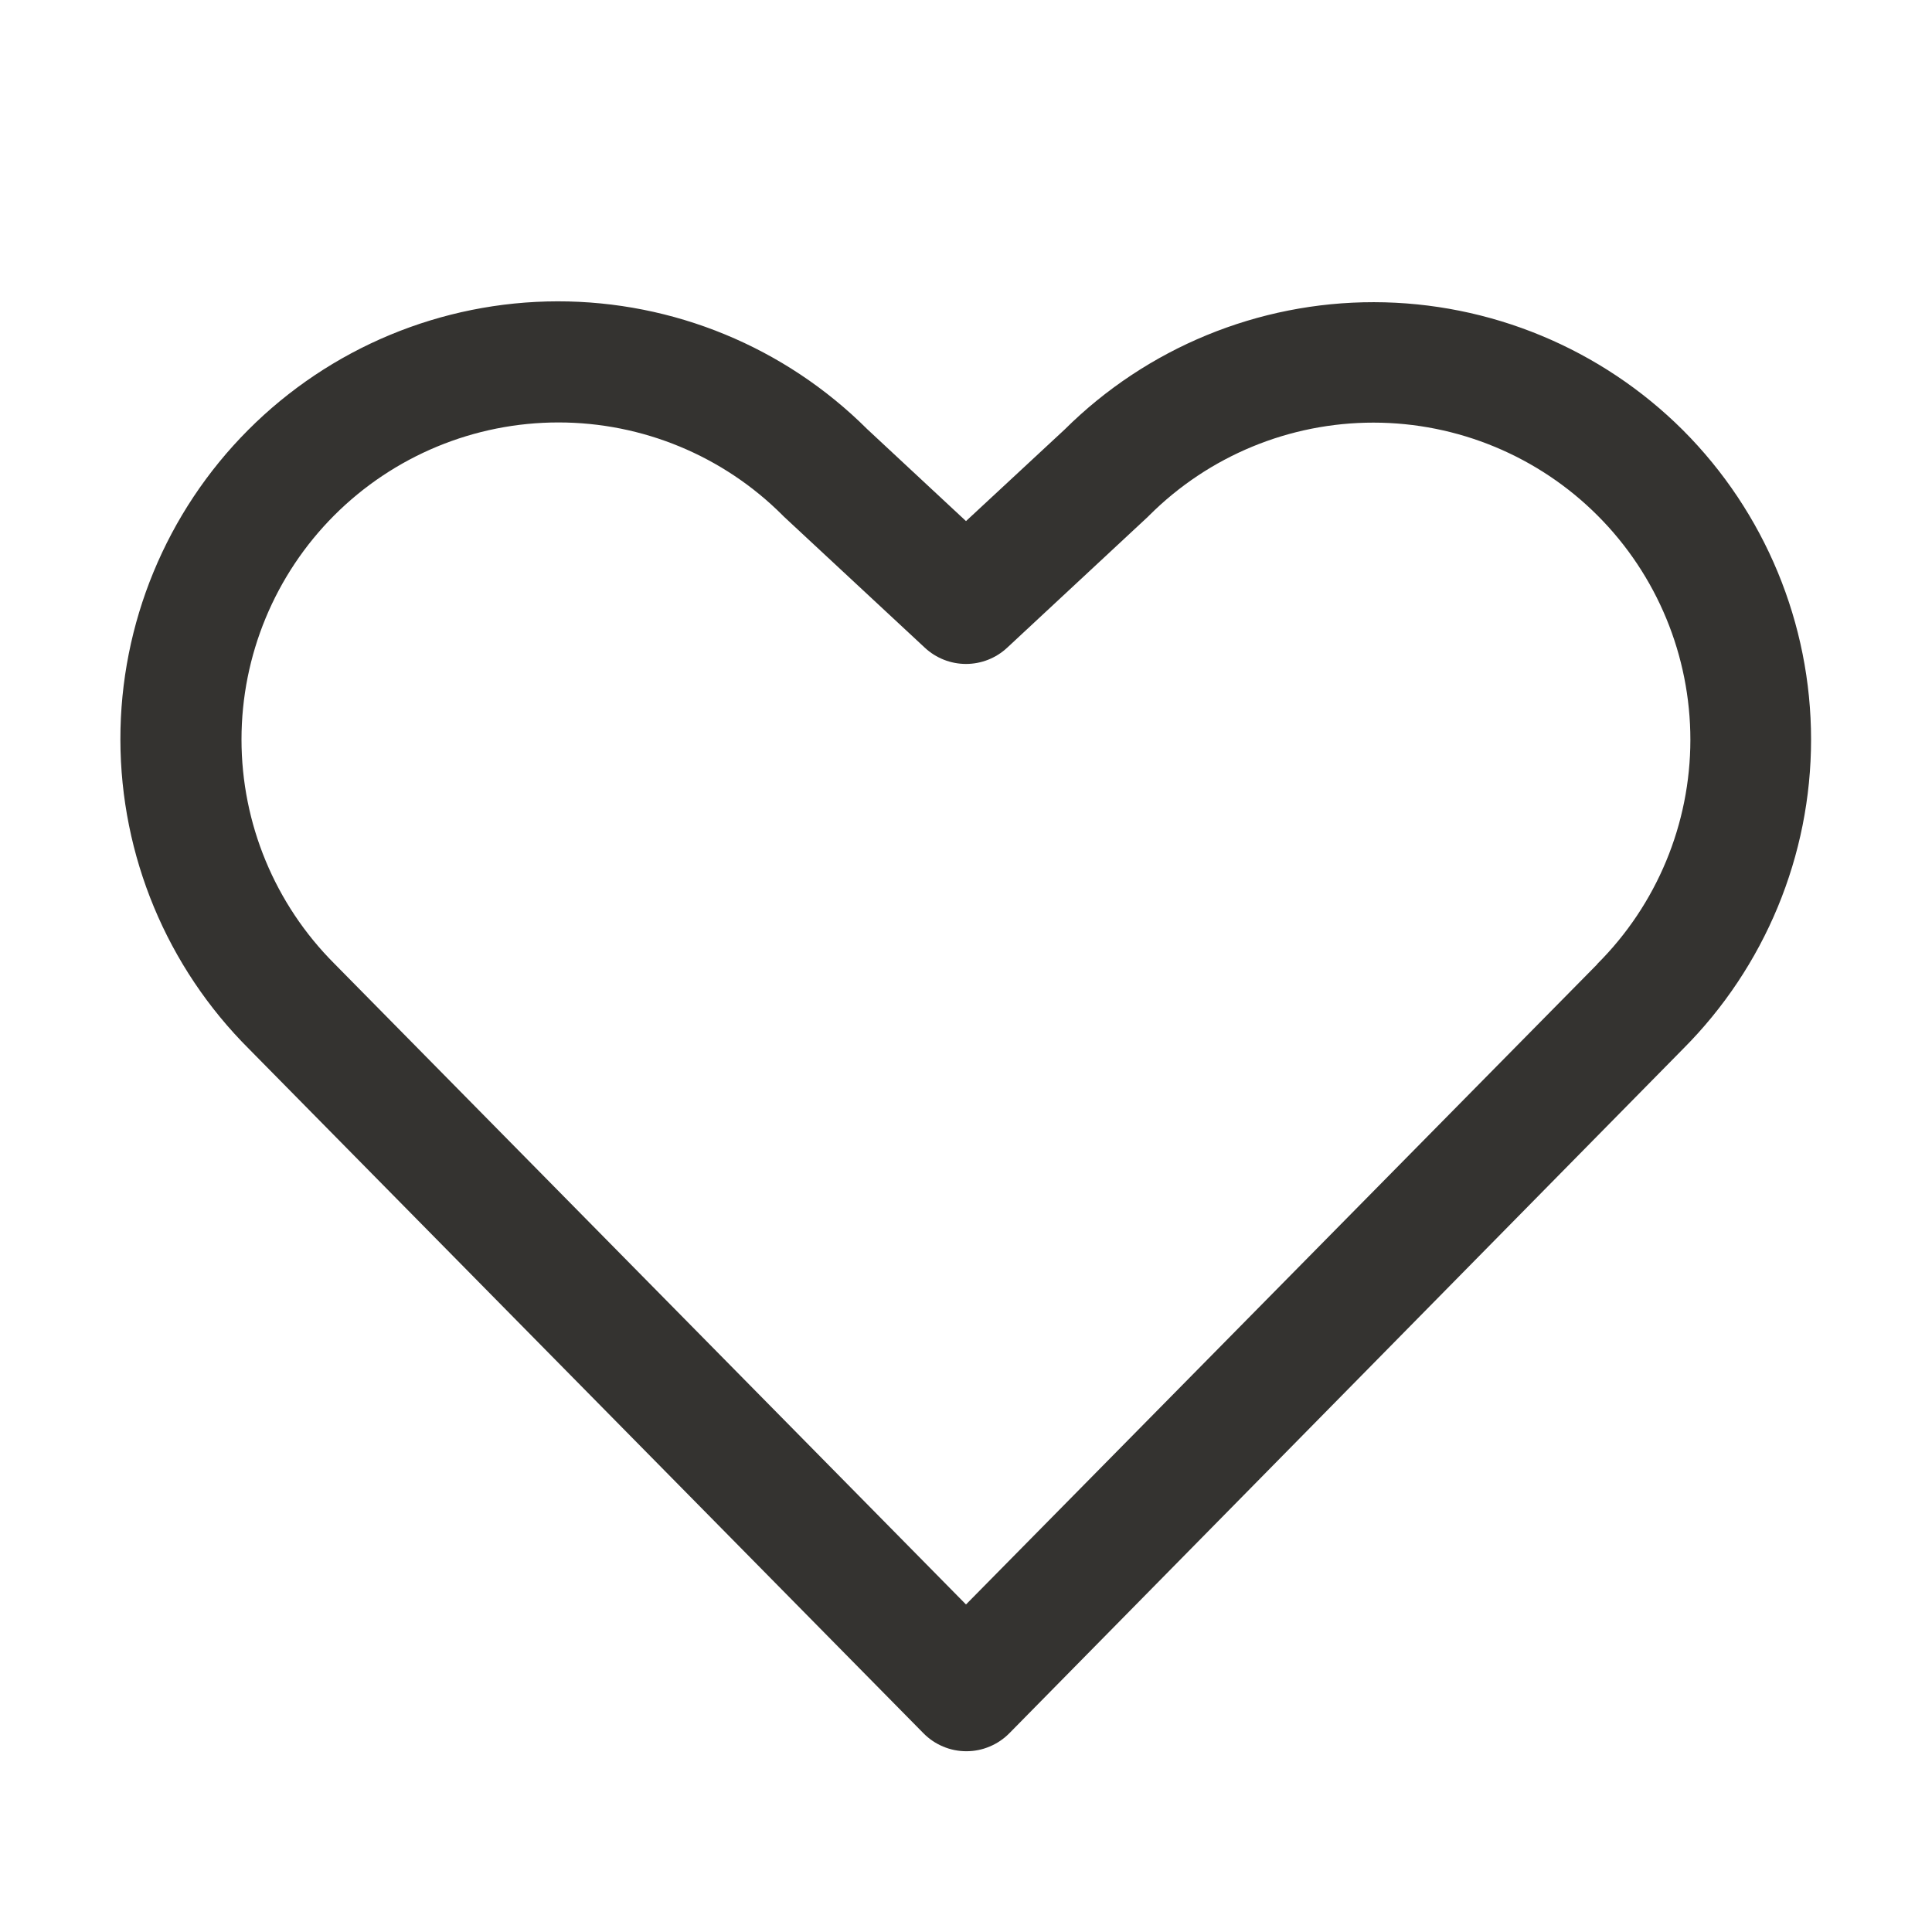 <svg width="32" height="32" viewBox="0 0 32 32" fill="none" xmlns="http://www.w3.org/2000/svg">
<path d="M27.875 7.125C26.516 5.77 24.676 5.008 22.757 5.005C20.838 5.003 18.997 5.761 17.635 7.113L16 8.631L14.364 7.108C13.002 5.75 11.157 4.989 9.234 4.991C7.311 4.994 5.468 5.76 4.11 7.122C2.753 8.483 1.991 10.329 1.994 12.251C1.997 14.174 2.763 16.017 4.125 17.375L15.294 28.707C15.387 28.802 15.498 28.877 15.62 28.928C15.742 28.98 15.873 29.006 16.006 29.006C16.139 29.006 16.27 28.98 16.392 28.928C16.515 28.877 16.625 28.802 16.719 28.707L27.875 17.375C29.233 16.015 29.997 14.172 29.997 12.25C29.997 10.328 29.233 8.485 27.875 7.125ZM26.456 15.97L16 26.575L5.537 15.96C4.553 14.975 4 13.64 4 12.248C4 10.855 4.553 9.52 5.537 8.535C6.522 7.55 7.857 6.997 9.25 6.997C10.642 6.997 11.978 7.55 12.962 8.535L12.987 8.56L15.319 10.729C15.504 10.901 15.747 10.997 16 10.997C16.253 10.997 16.496 10.901 16.681 10.729L19.012 8.56L19.037 8.535C20.023 7.551 21.358 6.999 22.751 7C24.143 7.001 25.478 7.555 26.462 8.54C27.446 9.525 27.998 10.861 27.998 12.254C27.997 13.646 27.443 14.981 26.457 15.965L26.456 15.97Z" fill="#343330"/>
</svg>
